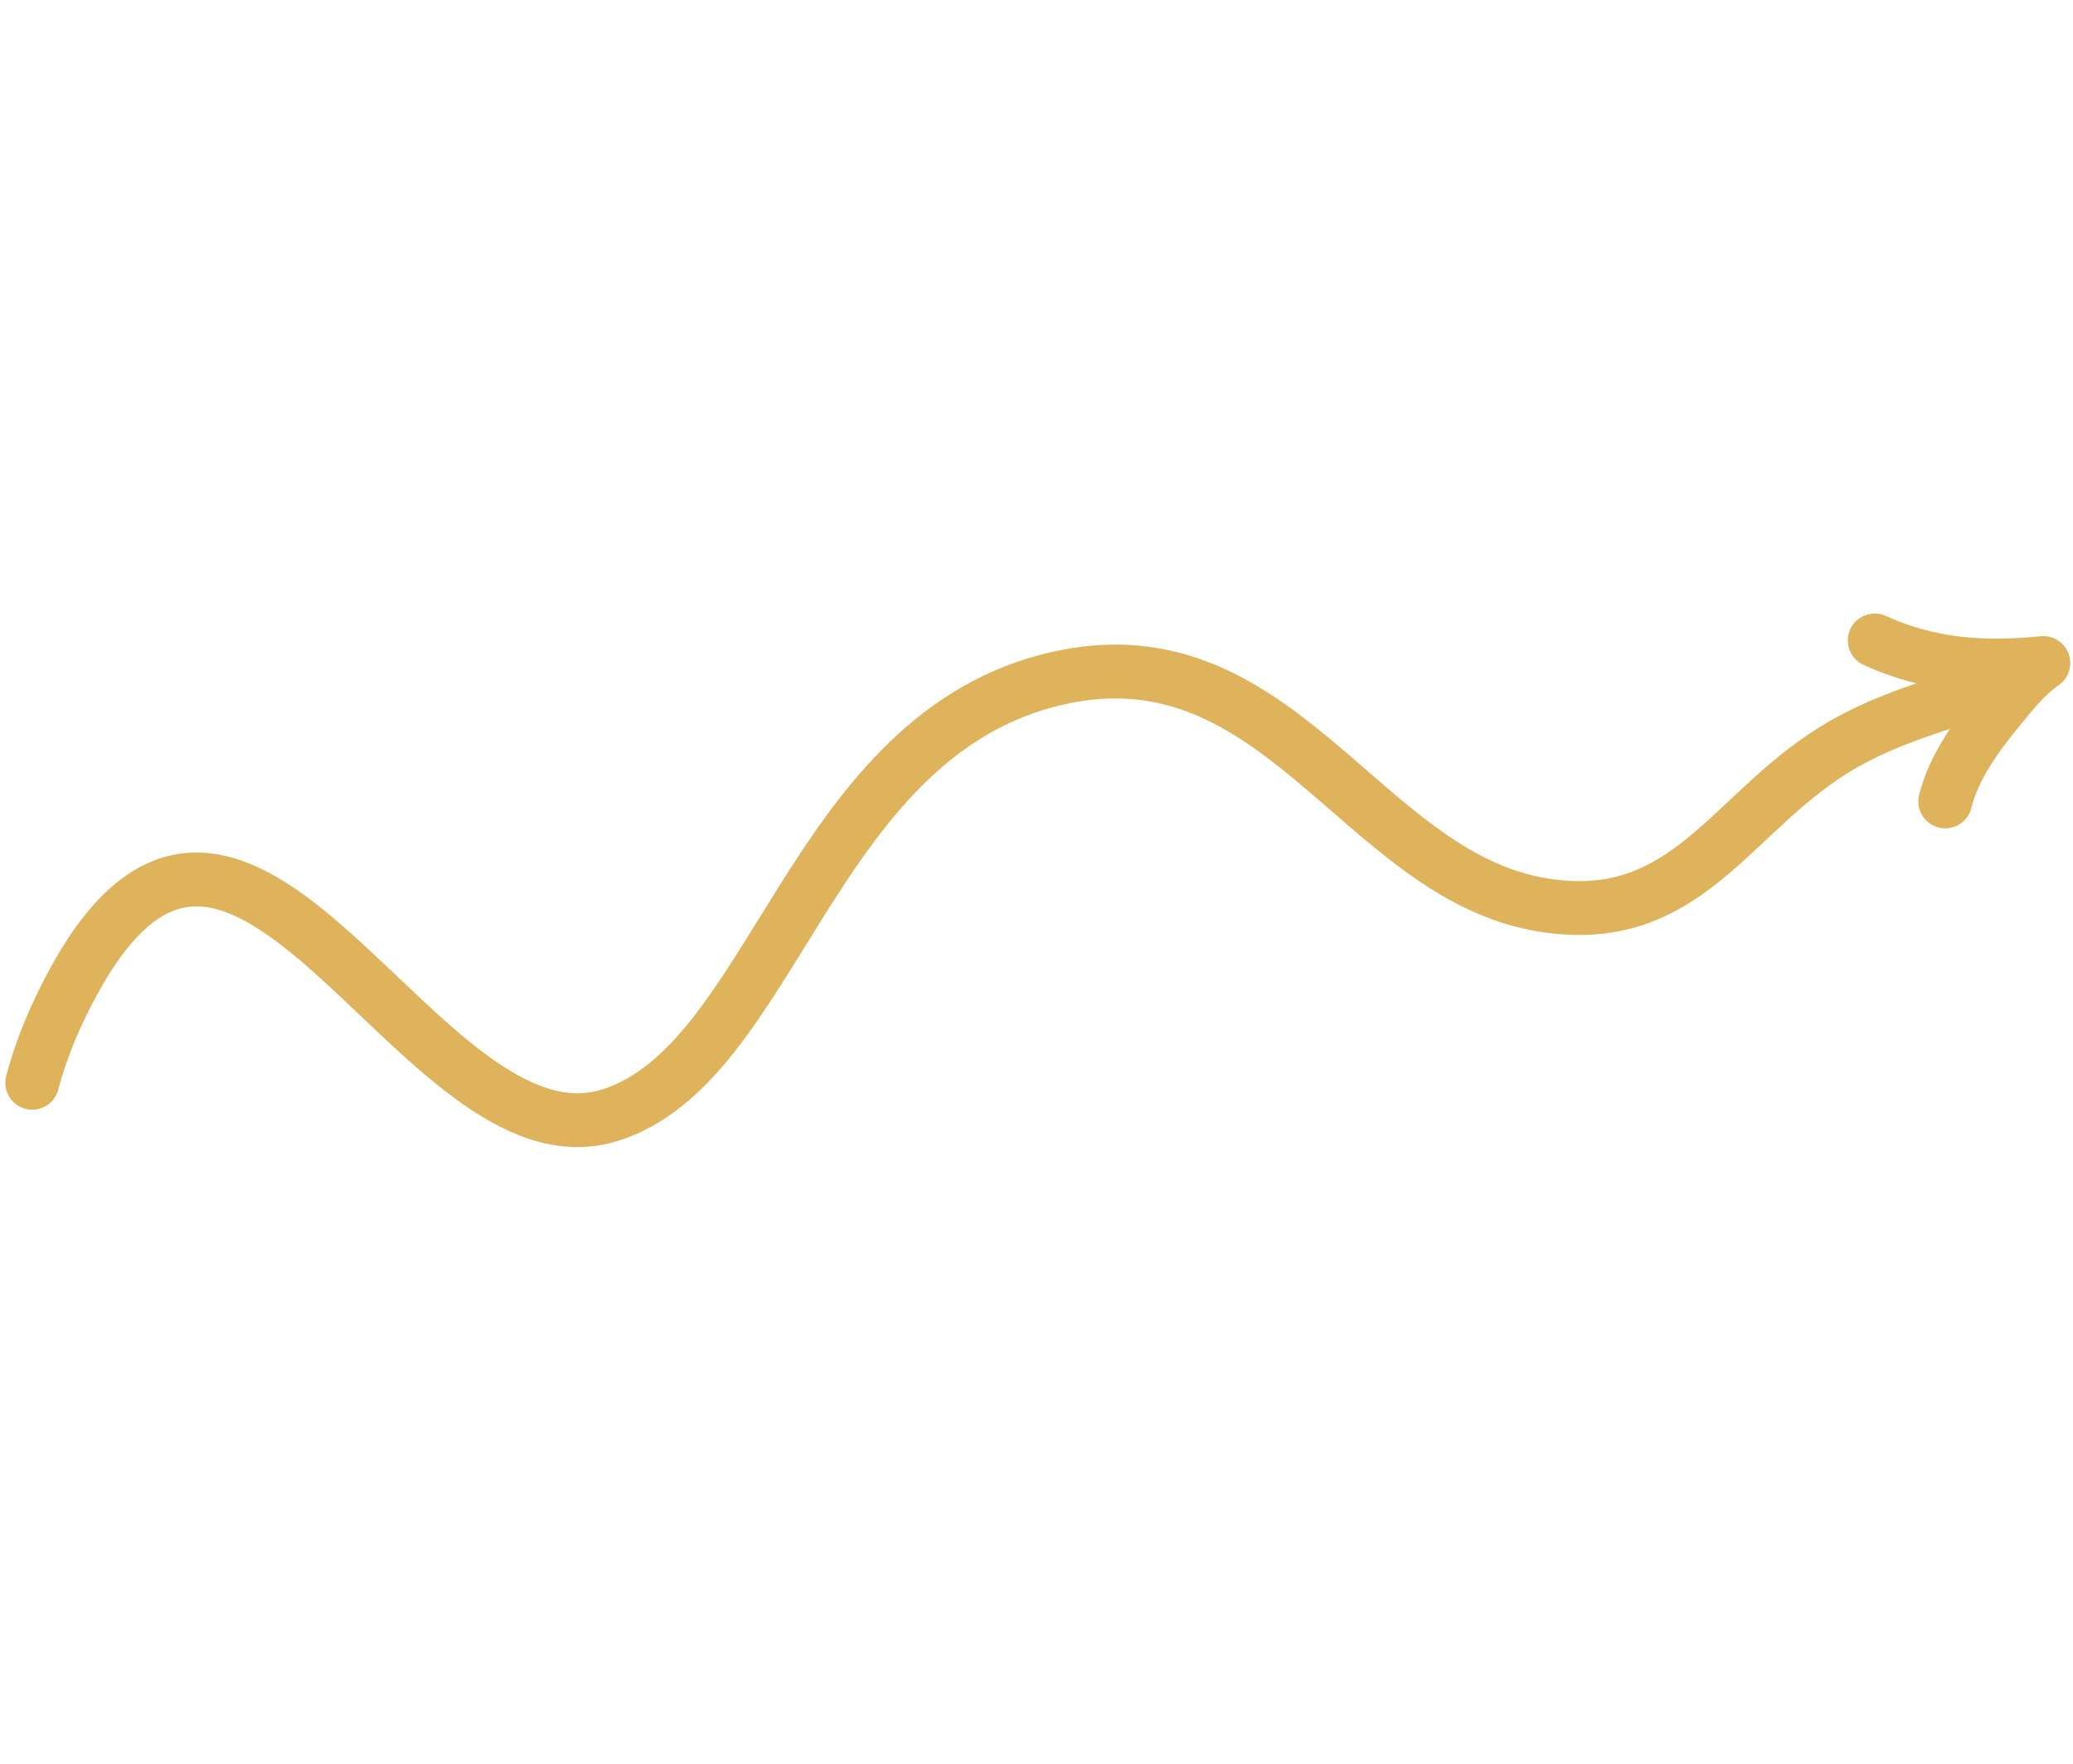 <svg width="154" height="131" viewBox="0 0 154 131" fill="none" xmlns="http://www.w3.org/2000/svg">
<path d="M2.395 80.424C3.09 77.773 4.212 75.184 5.534 72.784C18.098 49.976 31.133 87.145 45.238 82.855C57.417 79.15 60.101 55.284 77.754 50.58C94.858 46.023 100.919 65.045 114.676 67.228C124.82 68.838 128.196 61.154 135.344 56.284C139.863 53.205 144.212 52.448 149.164 50.516" stroke="#DEB35C" stroke-width="4" stroke-miterlimit="1.5" stroke-linecap="round" stroke-linejoin="round"/>
<path d="M144.509 59.527C145.15 56.928 146.884 54.598 148.542 52.578C149.522 51.382 150.516 50.133 151.797 49.247C147.355 49.686 143.385 49.438 139.271 47.57" stroke="#DEB35C" stroke-width="4" stroke-miterlimit="1.5" stroke-linecap="round" stroke-linejoin="round"/>
</svg>
